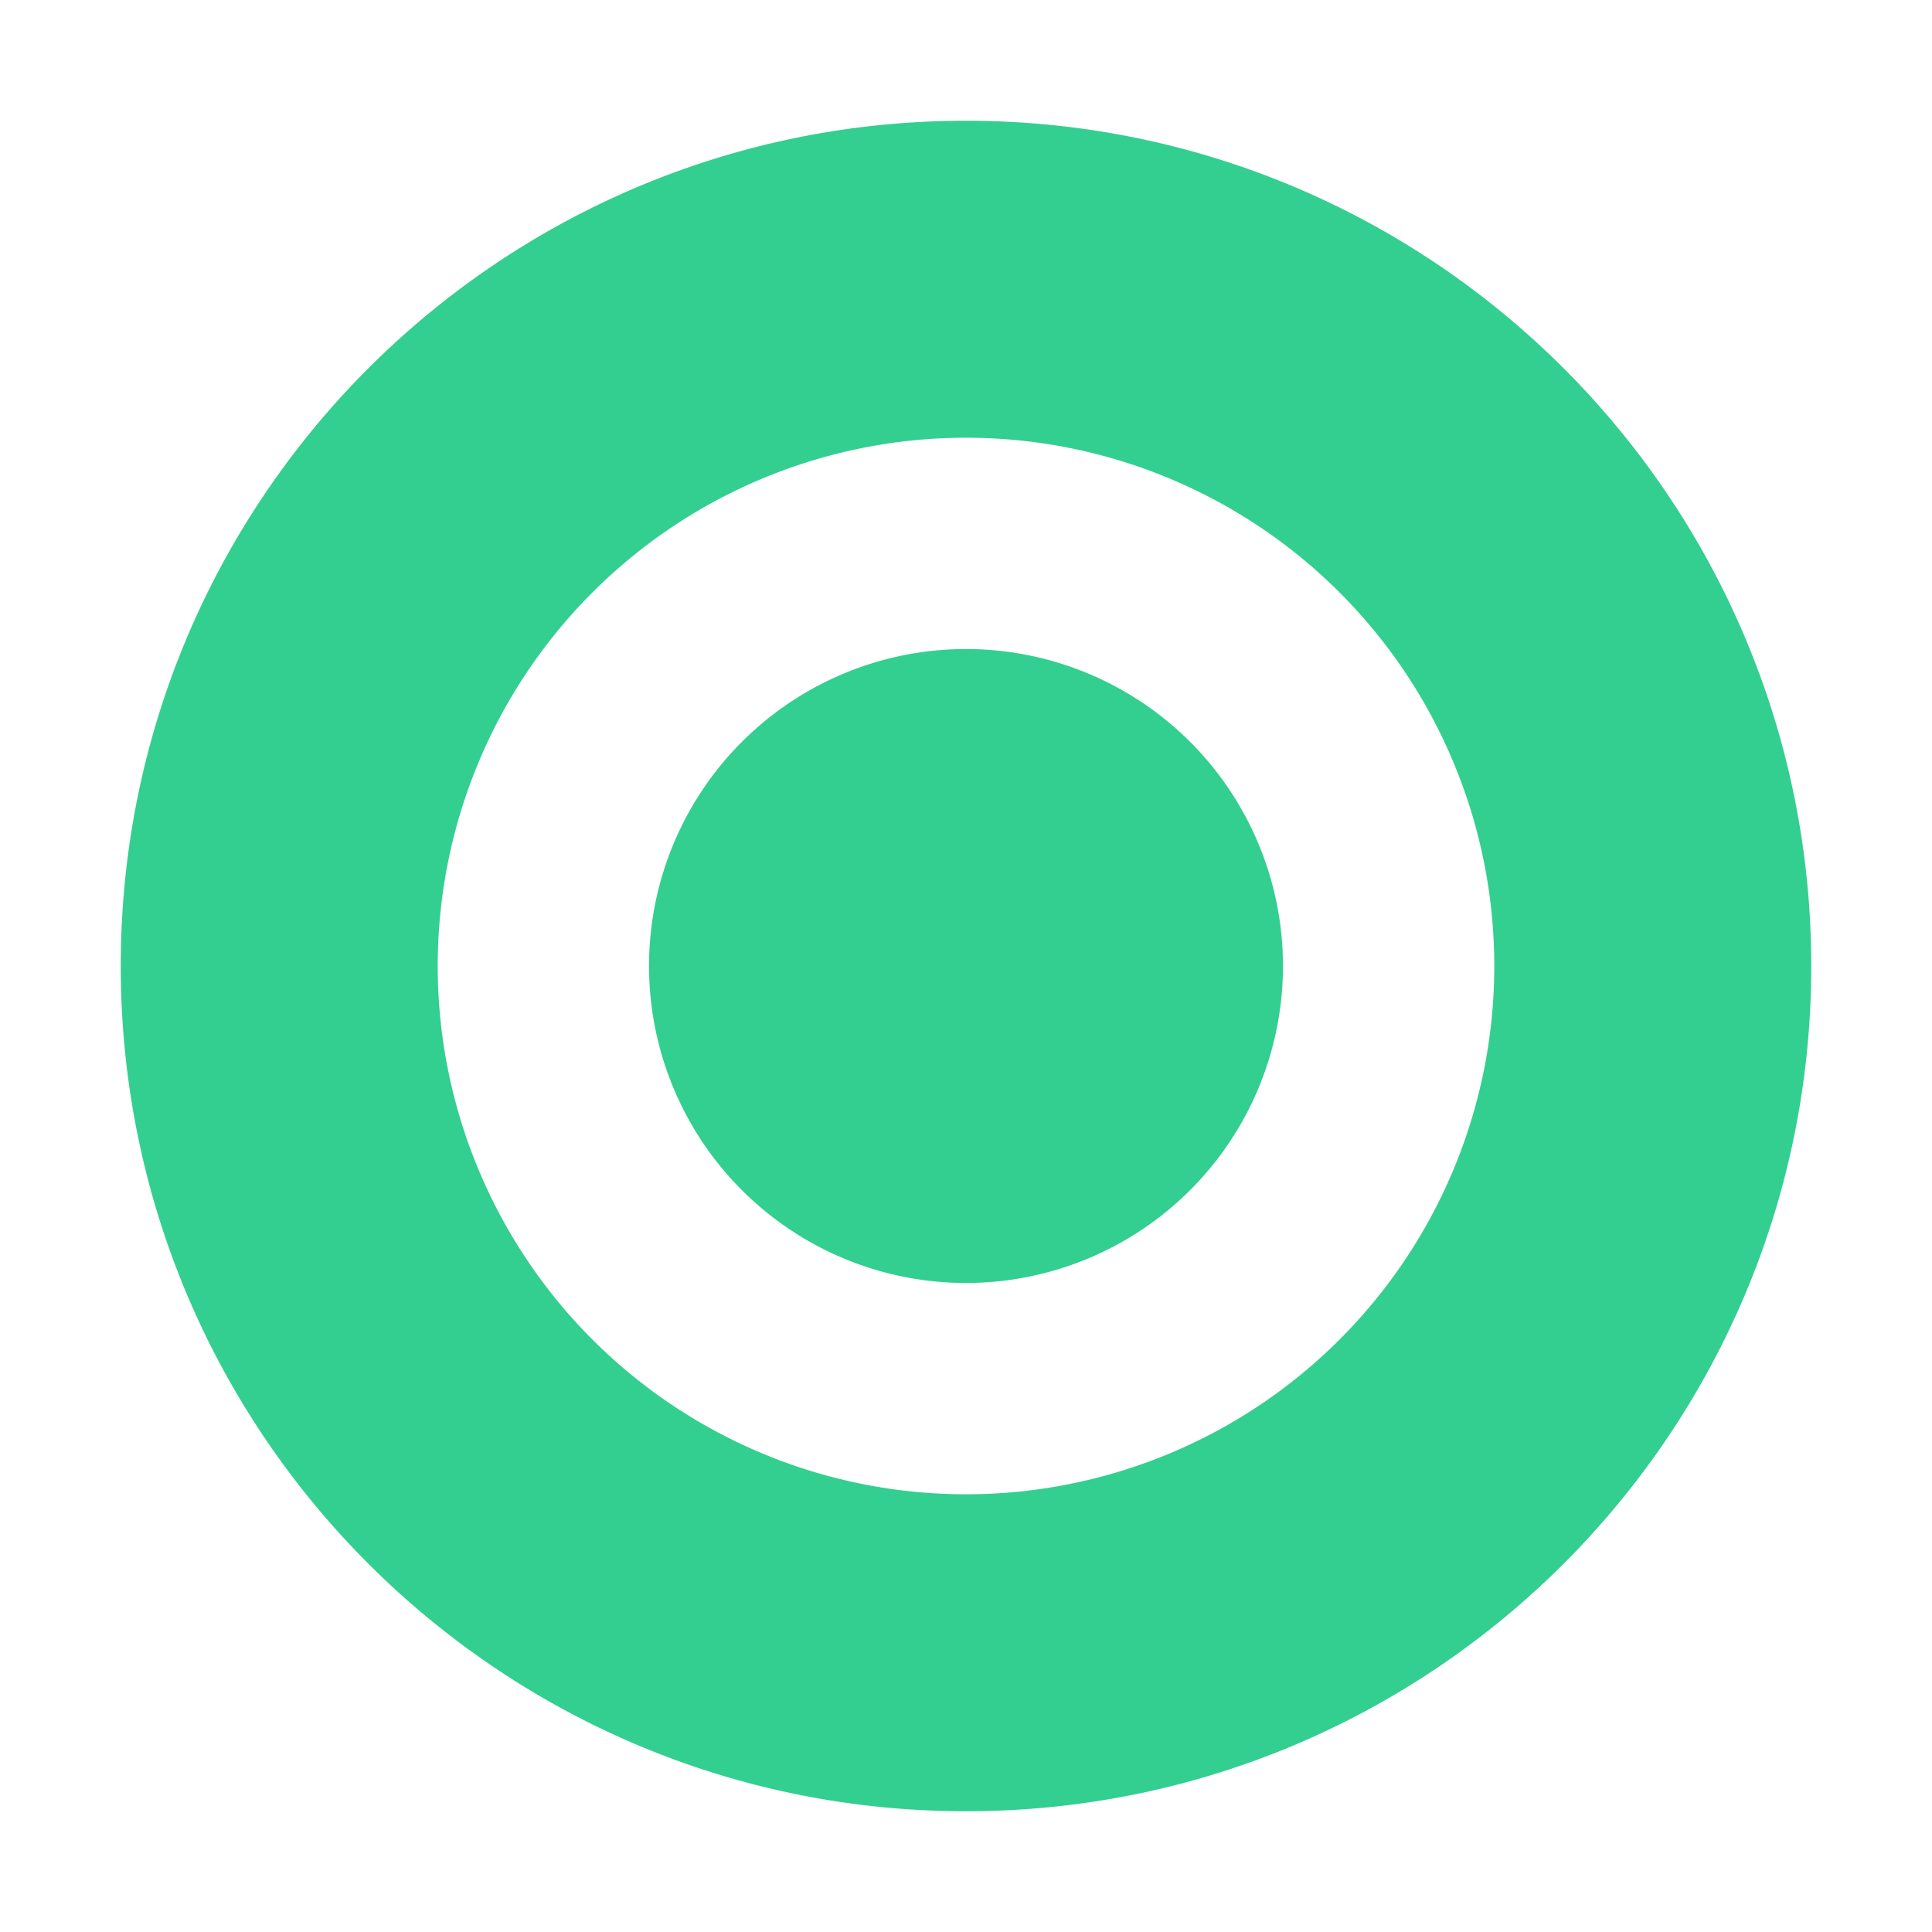 <svg xmlns="http://www.w3.org/2000/svg" width="32" height="32" fill="#33cf90" xmlns:v="https://vecta.io/nano"><path fill-rule="evenodd" d="M16 30c7.732 0 14-6.268 14-14S23.732 2 16 2 2 8.268 2 16s6.268 14 14 14zm0-5.25a8.75 8.75 0 1 0 0-17.5 8.75 8.75 0 1 0 0 17.5z"/><path d="M21.25 16a5.25 5.25 0 1 1-10.5 0 5.25 5.25 0 1 1 10.5 0z"/></svg>